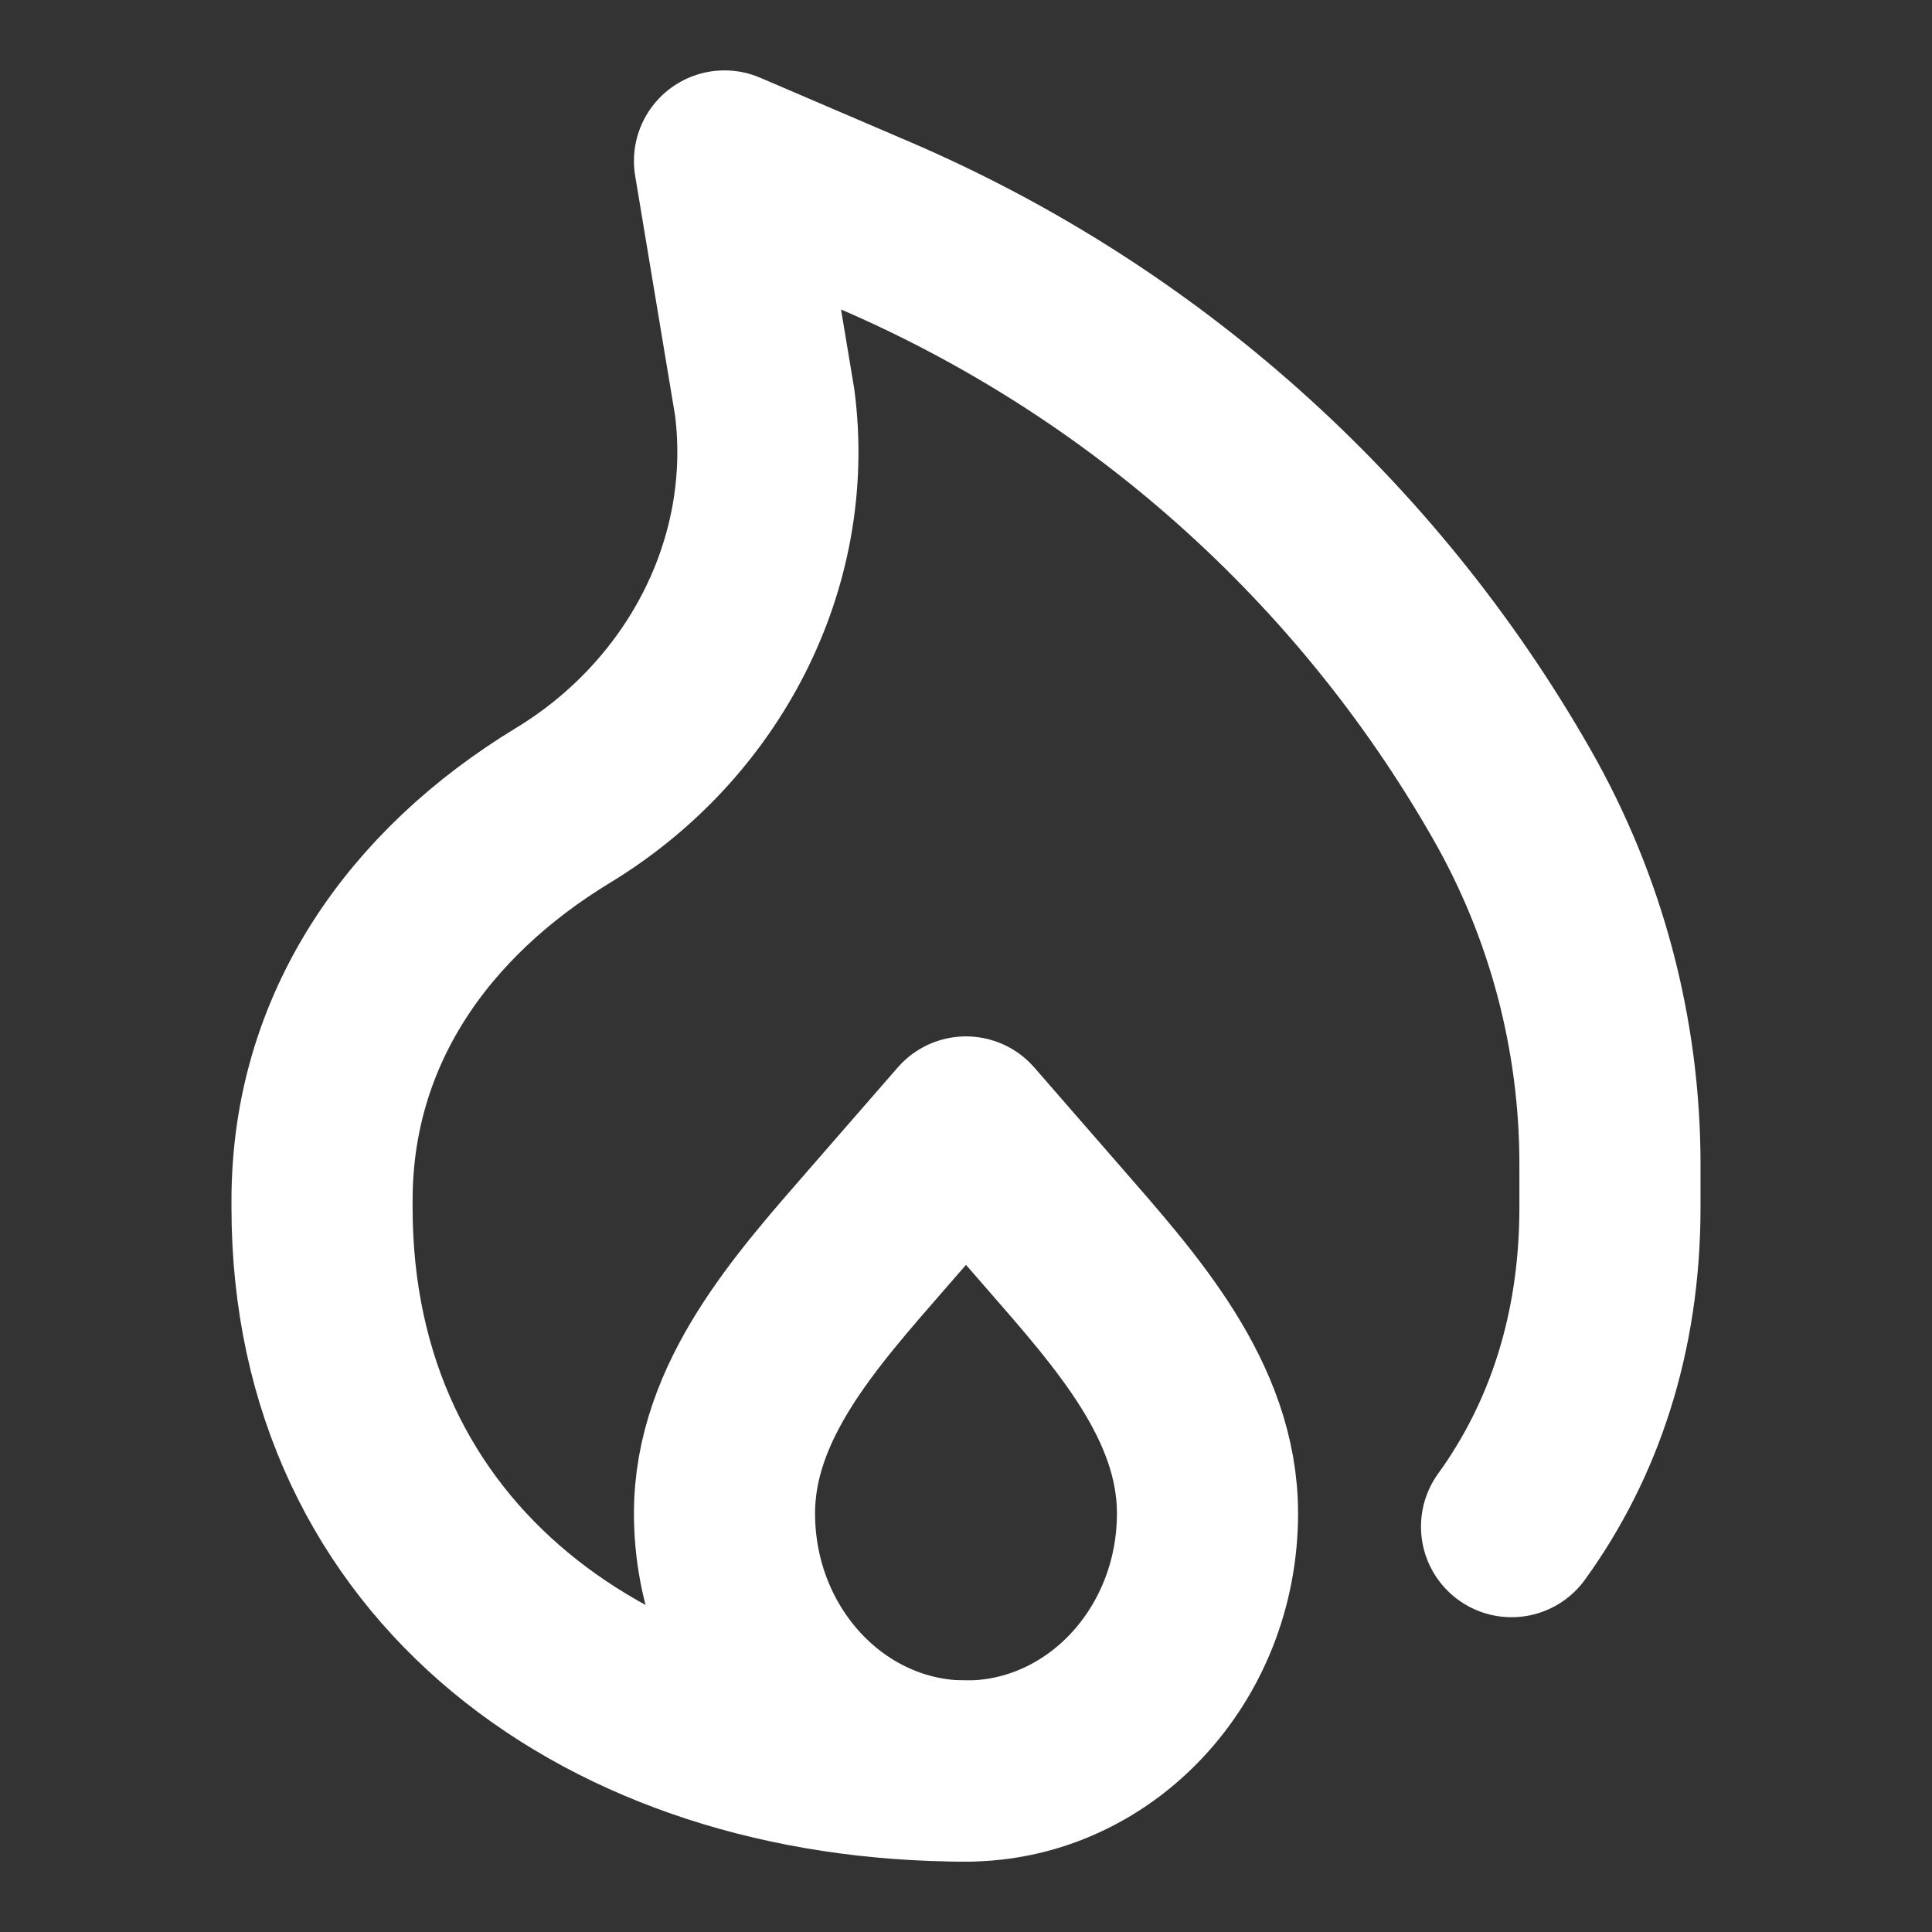 <svg width="16" height="16" viewBox="0 0 16 16" fill="none" xmlns="http://www.w3.org/2000/svg">
<rect x="0" y="0" width="16" height="16" fill="#333333" stroke="none"/>
<path d="M8 14.667C5.054 14.667 2.667 12.945 2.667 10V9.941C2.667 8.529 3.459 7.4 4.667 6.667C5.821 5.965 6.505 4.673 6.333 3.333L6 1.333L7.236 1.863C9.462 2.817 11.317 4.471 12.518 6.574C13.053 7.509 13.333 8.566 13.333 9.643V10C13.333 11.041 13.034 11.93 12.518 12.643" stroke="white" stroke-width="1.5" stroke-linecap="round" stroke-linejoin="round"/>
<path d="M8 14.667C6.895 14.667 6 13.711 6 12.533C6 11.6 6.677 10.853 7.273 10.168L8 9.333L8.727 10.168C9.323 10.853 10 11.6 10 12.533C10 13.711 9.105 14.667 8 14.667Z" stroke="white" stroke-width="1.5" stroke-linecap="round" stroke-linejoin="round"/>
</svg>
